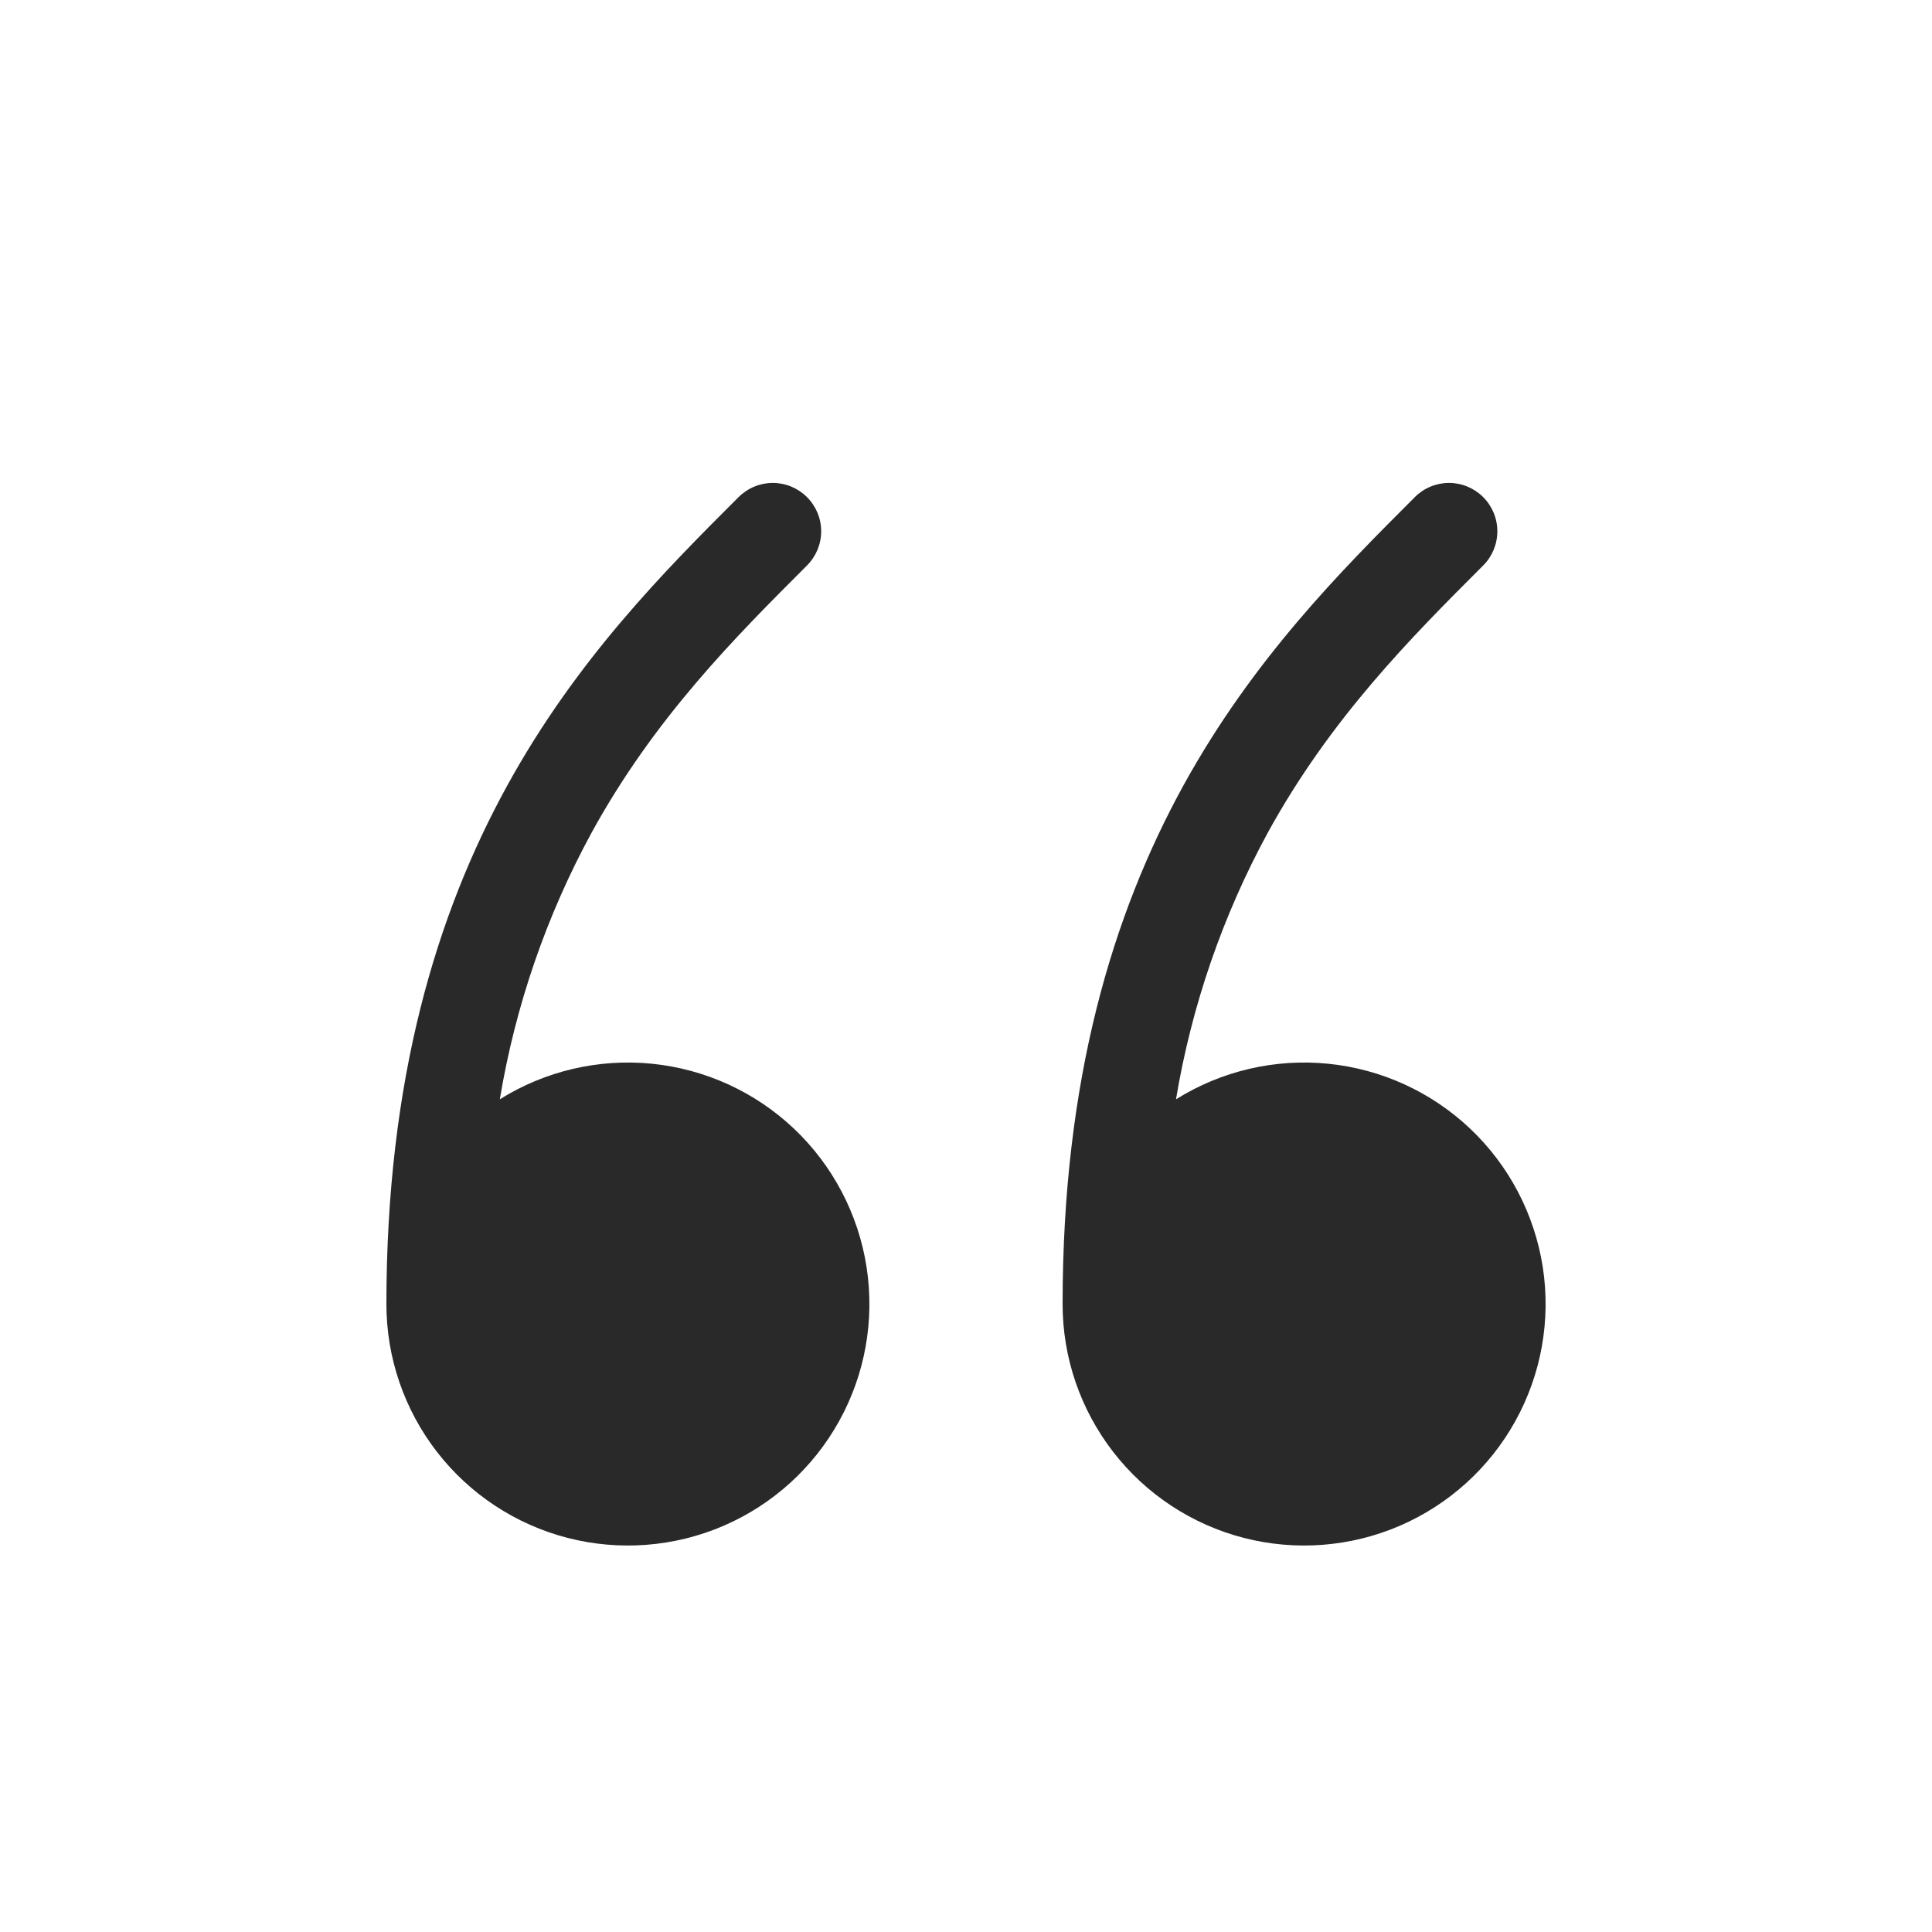 <svg width="46" height="46" viewBox="0 0 46 46" fill="none" xmlns="http://www.w3.org/2000/svg">
<path d="M25.3 31.05C25.3 32.324 25.724 33.562 26.505 34.57C27.285 35.577 28.378 36.297 29.612 36.616C30.846 36.934 32.151 36.834 33.322 36.331C34.492 35.827 35.463 34.949 36.08 33.834C36.698 32.719 36.927 31.431 36.733 30.171C36.538 28.912 35.931 27.752 35.006 26.875C34.081 25.999 32.891 25.454 31.623 25.327C30.355 25.2 29.081 25.498 28 26.174C28.371 23.948 29.111 21.799 30.19 19.817C31.683 17.103 33.585 15.191 35.314 13.464C35.53 13.248 35.651 12.955 35.651 12.65C35.651 12.344 35.53 12.052 35.314 11.836C35.098 11.62 34.805 11.498 34.5 11.498C34.195 11.498 33.902 11.62 33.686 11.836L33.66 11.863C31.942 13.581 29.833 15.69 28.173 18.708C26.496 21.762 25.3 25.691 25.3 31.05Z" fill="#292929"/>
<path d="M11.9 26.174C12.981 25.498 14.255 25.2 15.523 25.327C16.791 25.454 17.981 25.999 18.906 26.875C19.831 27.752 20.438 28.912 20.633 30.171C20.827 31.431 20.598 32.719 19.98 33.834C19.363 34.949 18.393 35.827 17.222 36.331C16.051 36.834 14.746 36.934 13.512 36.616C12.278 36.297 11.185 35.577 10.405 34.57C9.624 33.562 9.2 32.324 9.2 31.05C9.2 25.691 10.396 21.762 12.075 18.708C13.733 15.69 15.842 13.579 17.558 11.863L17.586 11.836C17.802 11.62 18.095 11.498 18.4 11.498C18.705 11.498 18.998 11.62 19.214 11.836C19.43 12.052 19.552 12.344 19.552 12.65C19.552 12.955 19.43 13.248 19.214 13.464C17.485 15.191 15.583 17.1 14.09 19.817C13.01 21.799 12.27 23.949 11.9 26.176V26.174Z" fill="#292929"/>
</svg>
